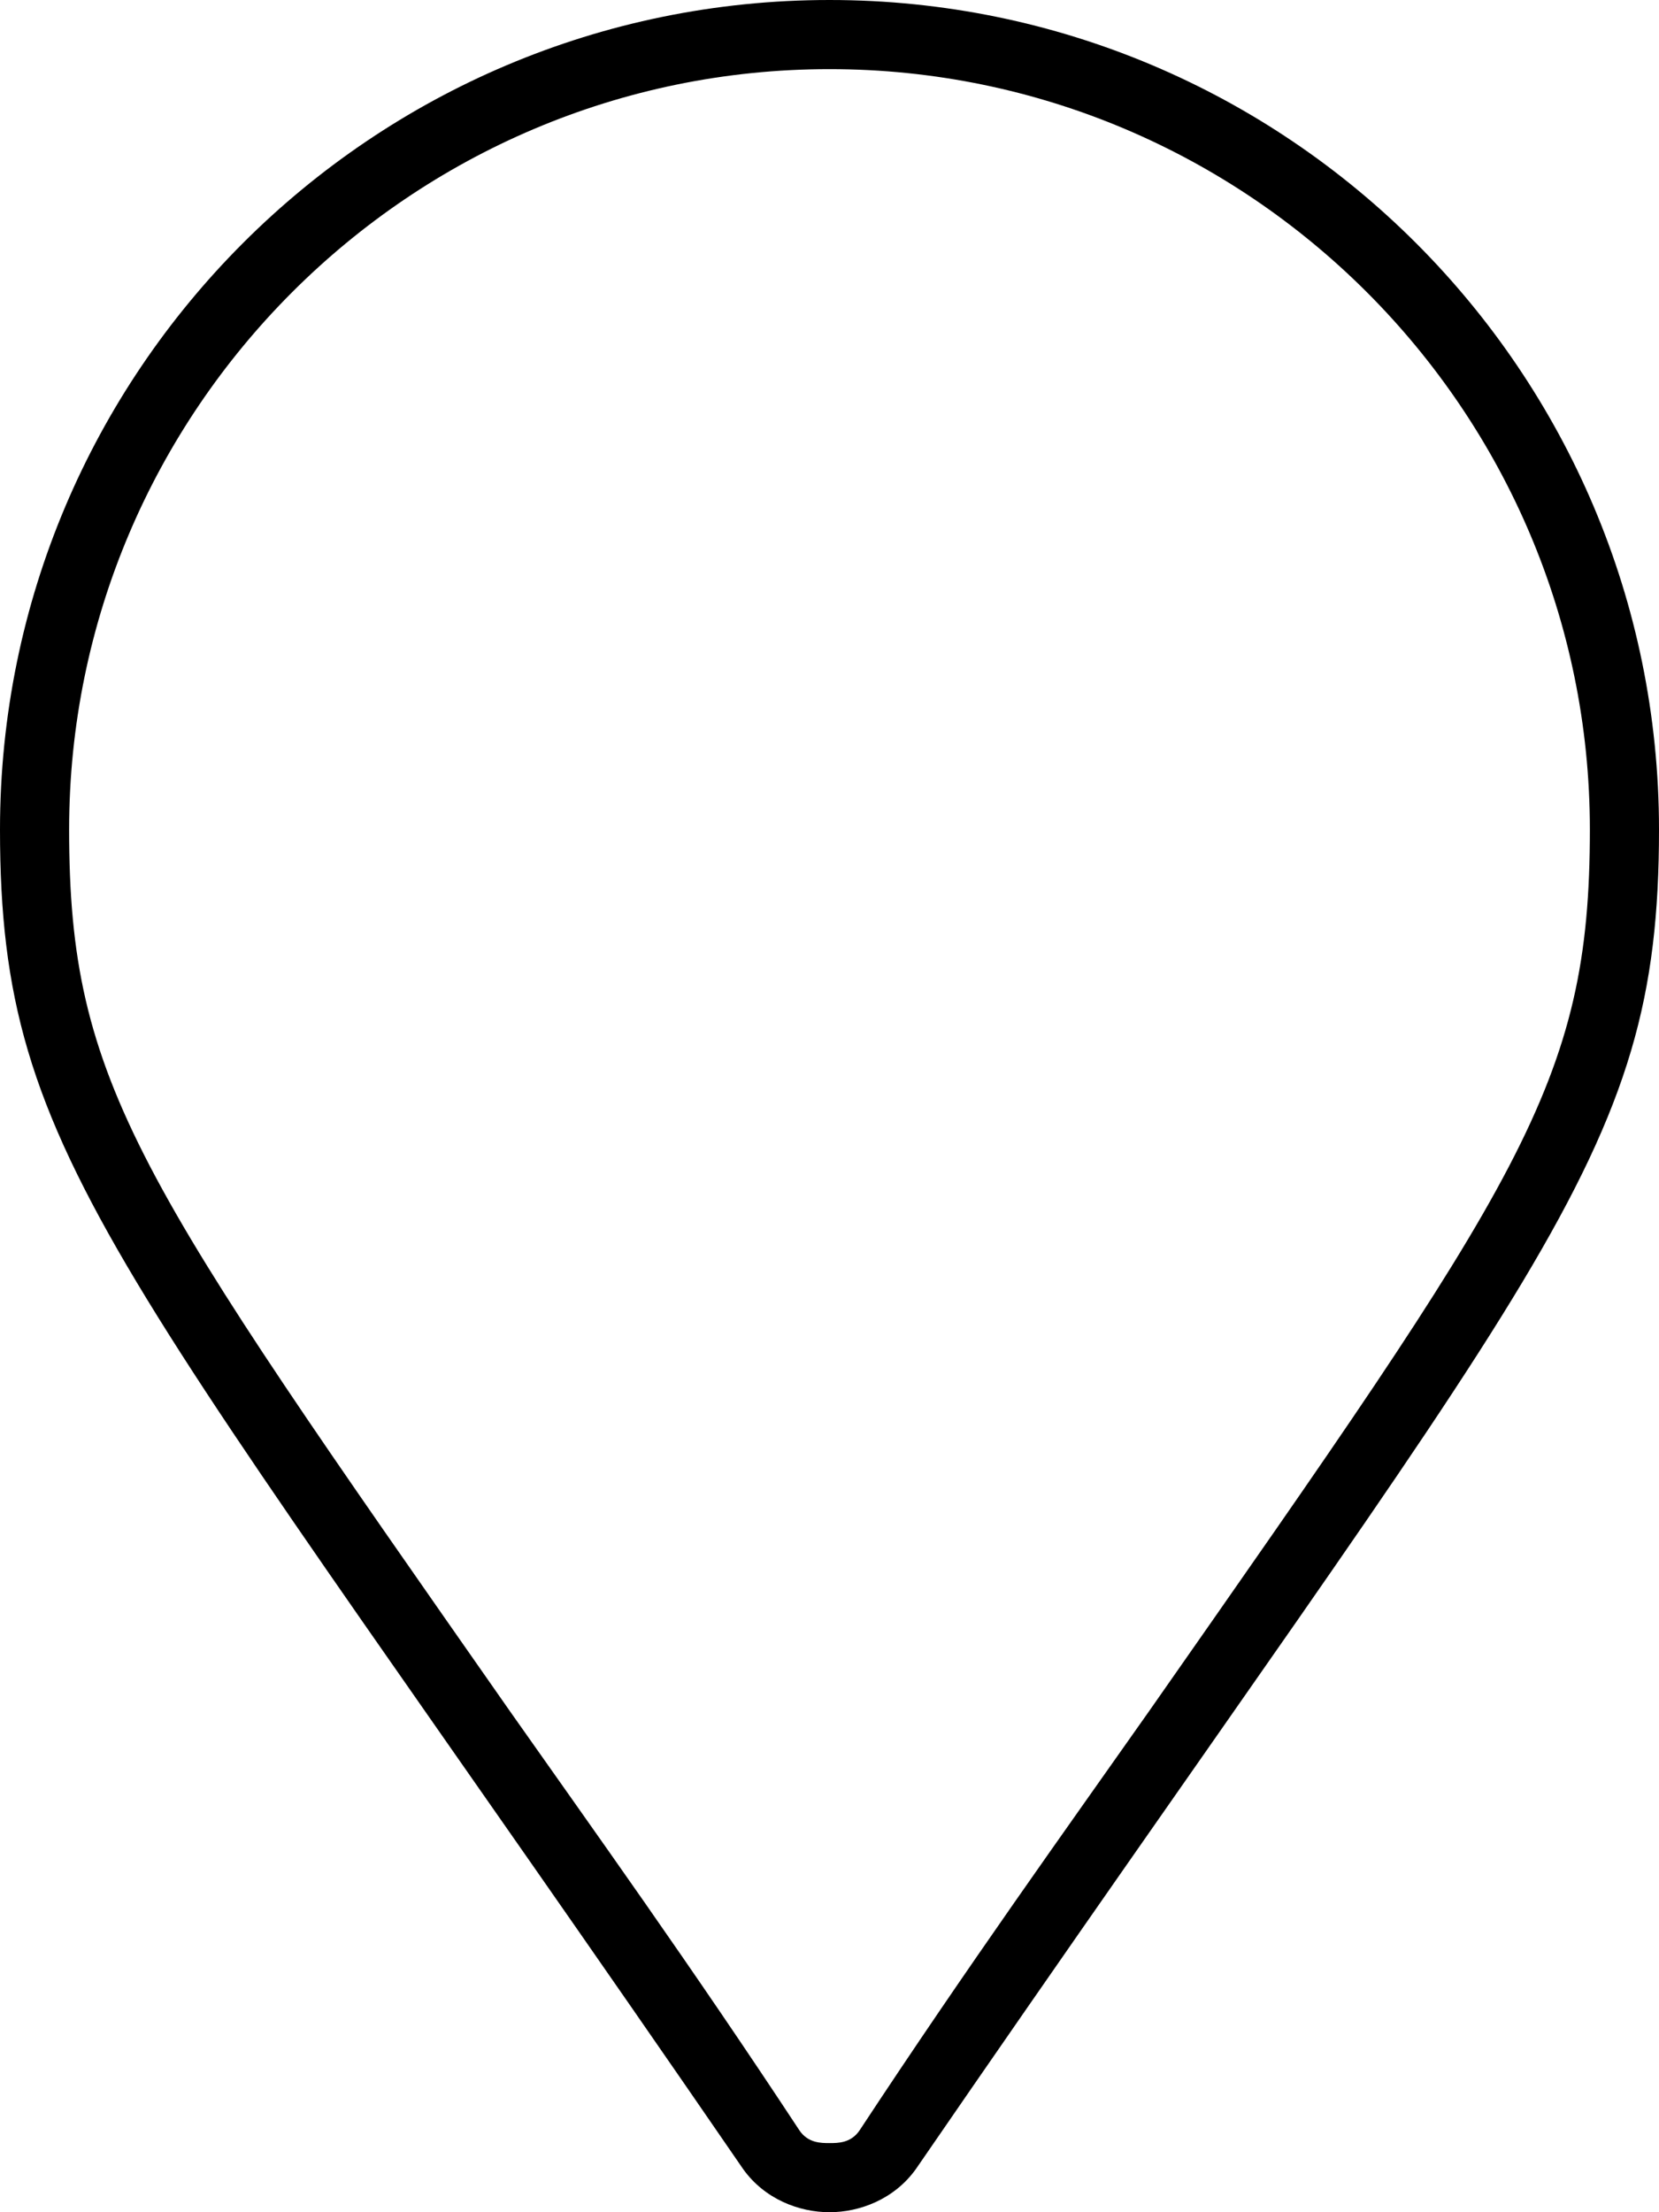<svg xmlns="http://www.w3.org/2000/svg" viewBox="0 0 384 512"><!-- Font Awesome Pro 6.0.0-alpha1 by @fontawesome - https://fontawesome.com License - https://fontawesome.com/license (Commercial License) --><path d="M192 0C86 0 0 86 0 192C0 269 27 291 172 502C177 509 185 512 192 512S207 509 212 502C357 291 384 269 384 192C384 86 298 0 192 0ZM199 493C197 496 194 496 192 496S187 496 185 493C160 455 137 423 118 396C32 273 16 251 16 192C16 95 95 16 192 16S368 95 368 192C368 251 352 273 266 396C247 423 224 455 199 493Z"/></svg>